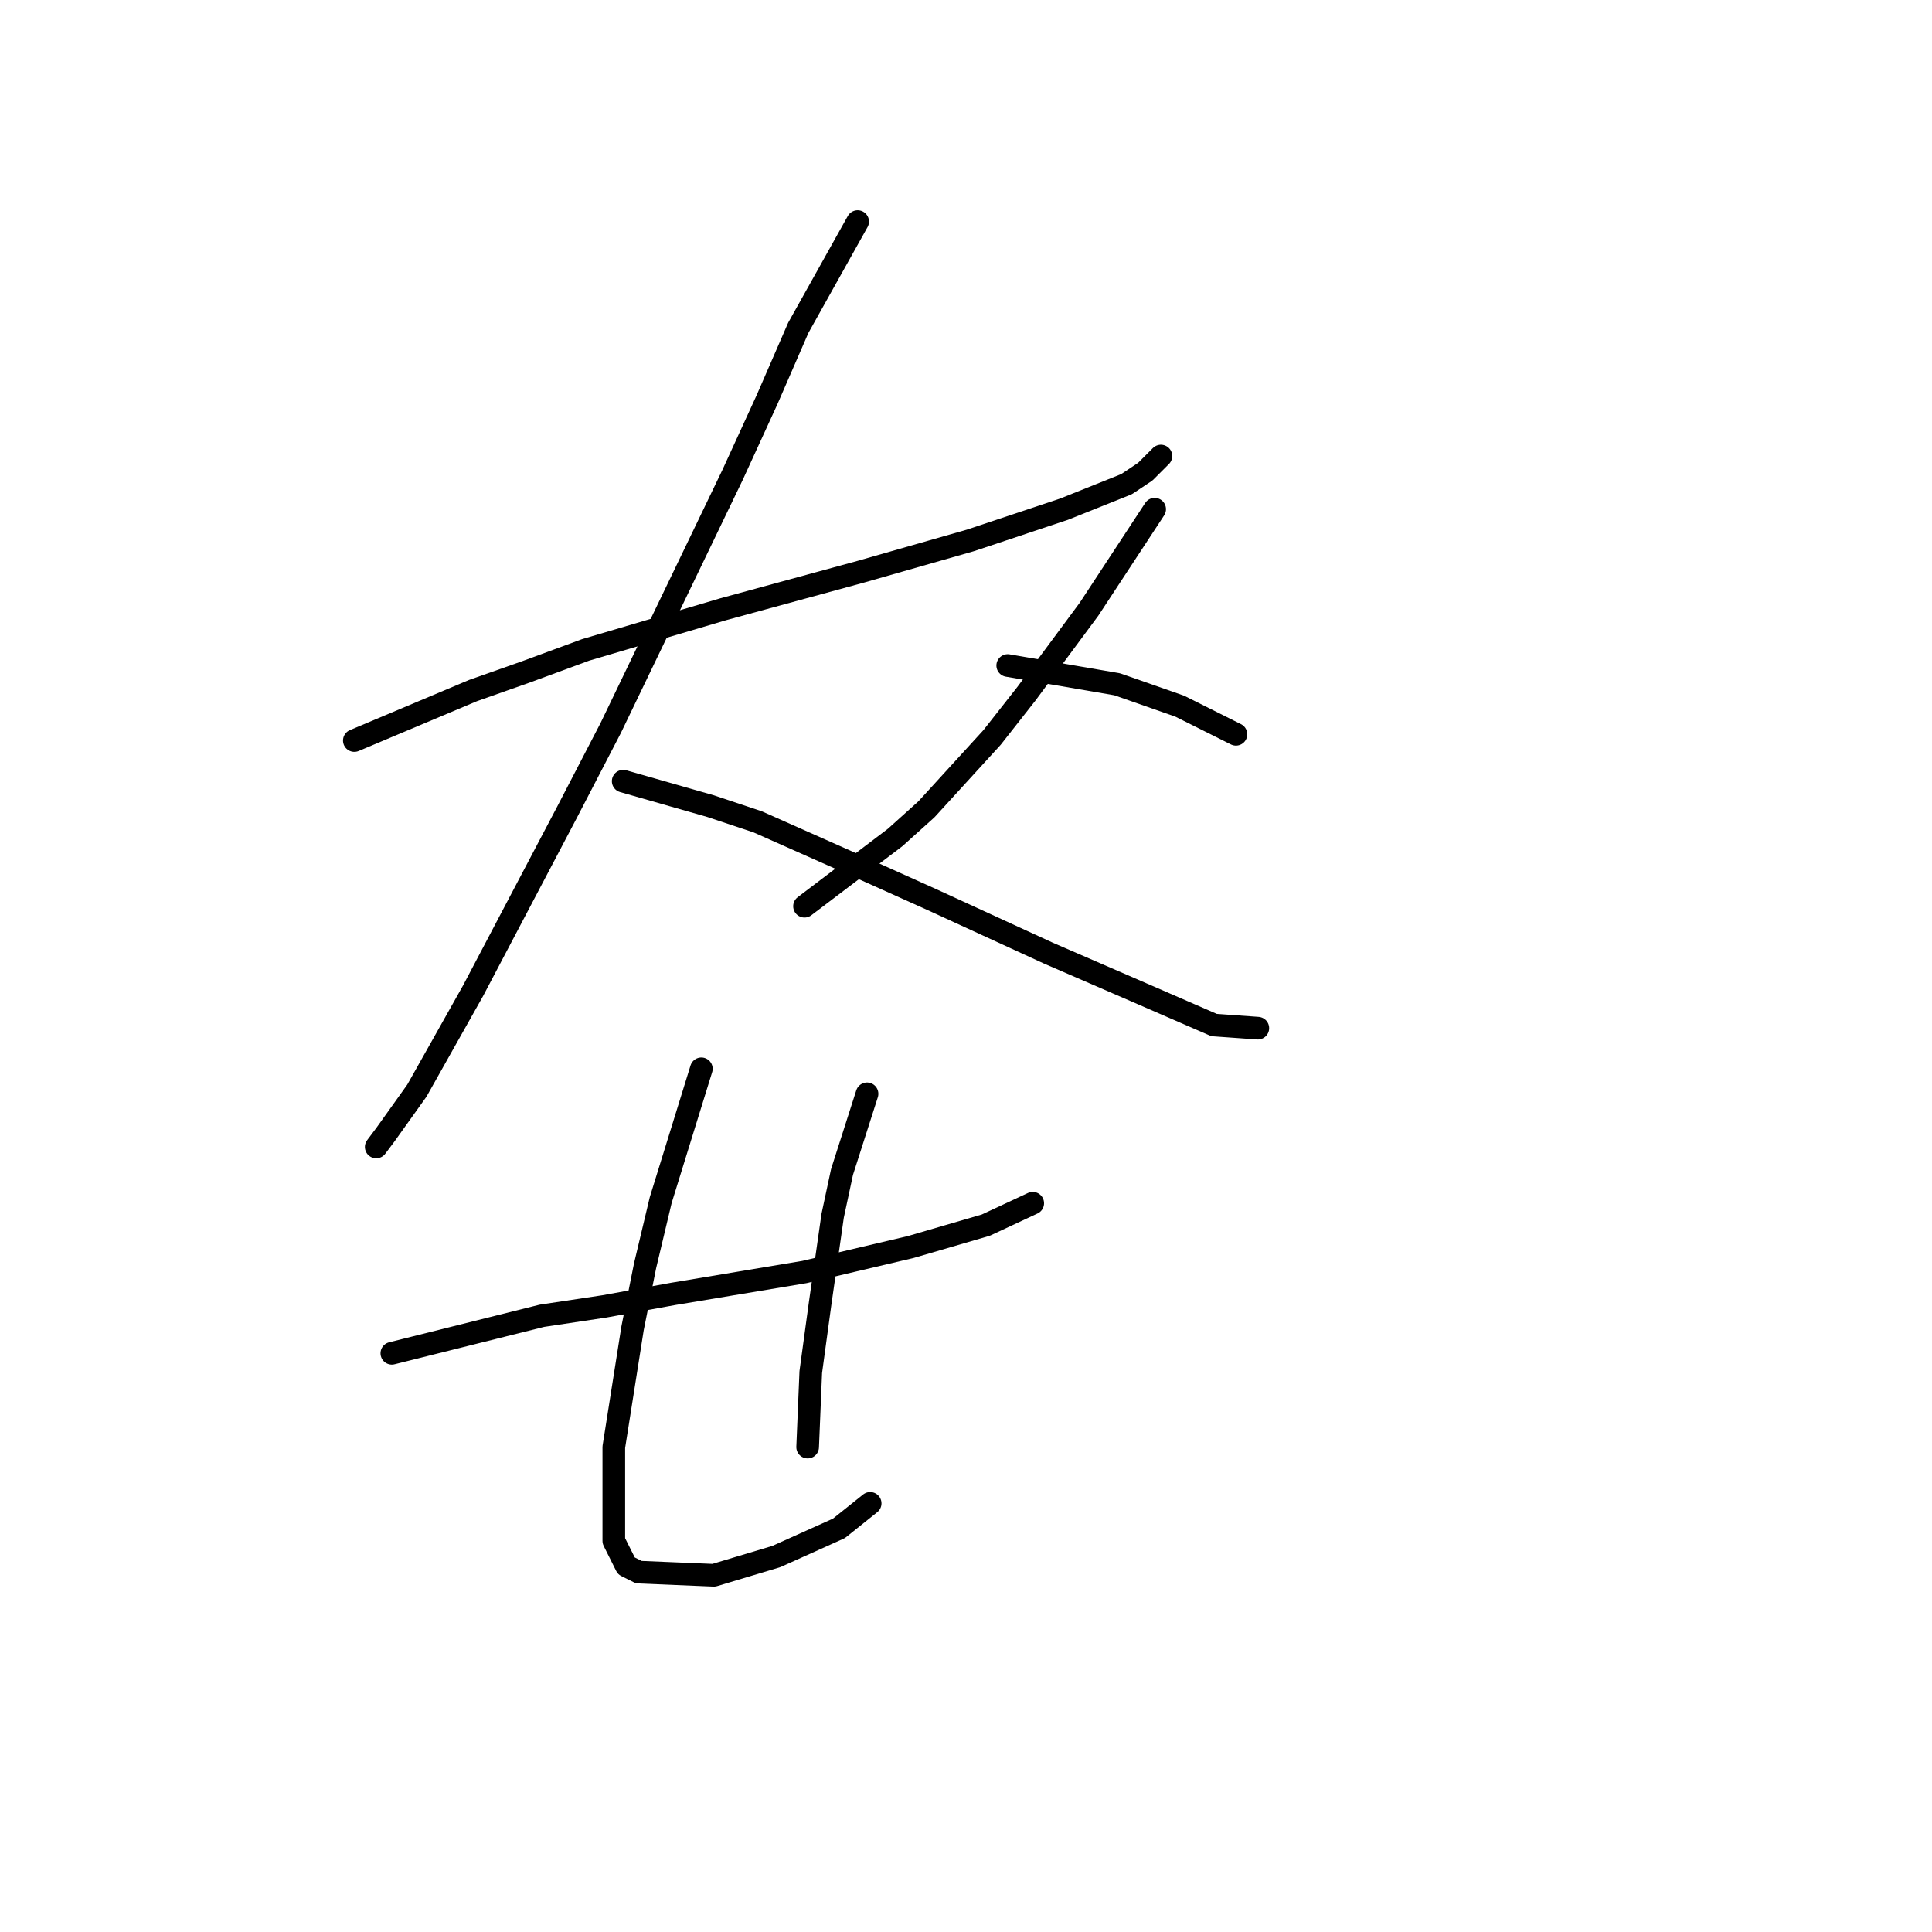 <?xml version="1.0" standalone="no"?>
    <svg width="256" height="256" xmlns="http://www.w3.org/2000/svg" version="1.1">
    <polyline stroke="black" stroke-width="3" stroke-linecap="round" fill="transparent" stroke-linejoin="round" points="46.95 98.125 62.692 91.497 69.734 89.012 77.605 86.112 95.832 80.726 114.059 75.755 128.558 71.613 140.985 67.47 149.27 64.156 151.756 62.499 153.827 60.428 153.827 60.428 " />
        <polyline stroke="black" stroke-width="3" stroke-linecap="round" fill="transparent" stroke-linejoin="round" points="113.645 29.359 105.774 43.444 101.631 52.972 97.075 62.914 80.919 96.468 75.119 107.653 62.692 131.265 55.235 144.521 51.092 150.321 49.85 151.978 49.85 151.978 " />
        <polyline stroke="black" stroke-width="3" stroke-linecap="round" fill="transparent" stroke-linejoin="round" points="82.576 103.51 94.175 106.824 100.389 108.896 115.302 115.524 123.587 119.252 138.914 126.294 151.342 131.68 160.87 135.822 166.669 136.236 166.669 136.236 " />
        <polyline stroke="black" stroke-width="3" stroke-linecap="round" fill="transparent" stroke-linejoin="round" points="152.999 67.47 144.299 80.726 136.014 91.911 131.458 97.711 122.758 107.239 118.616 110.967 106.602 120.081 106.602 120.081 " />
        <polyline stroke="black" stroke-width="3" stroke-linecap="round" fill="transparent" stroke-linejoin="round" points="133.529 88.183 148.028 90.669 156.313 93.568 159.627 95.225 163.769 97.297 163.769 97.297 " />
        <polyline stroke="black" stroke-width="3" stroke-linecap="round" fill="transparent" stroke-linejoin="round" points="51.921 179.319 65.177 176.005 71.805 174.348 80.09 173.105 89.204 171.448 106.602 168.548 120.687 165.234 130.629 162.334 136.843 159.435 136.843 159.435 " />
        <polyline stroke="black" stroke-width="3" stroke-linecap="round" fill="transparent" stroke-linejoin="round" points="92.932 141.622 87.547 159.02 85.475 167.72 83.818 176.005 81.333 191.746 81.333 204.174 82.99 207.488 84.647 208.316 94.589 208.731 102.874 206.245 111.159 202.517 115.302 199.203 115.302 199.203 " />
        <polyline stroke="black" stroke-width="3" stroke-linecap="round" fill="transparent" stroke-linejoin="round" points="114.887 144.936 111.573 155.292 110.331 161.092 108.674 172.691 107.431 181.804 107.017 191.746 107.017 191.746 " />
        </svg>